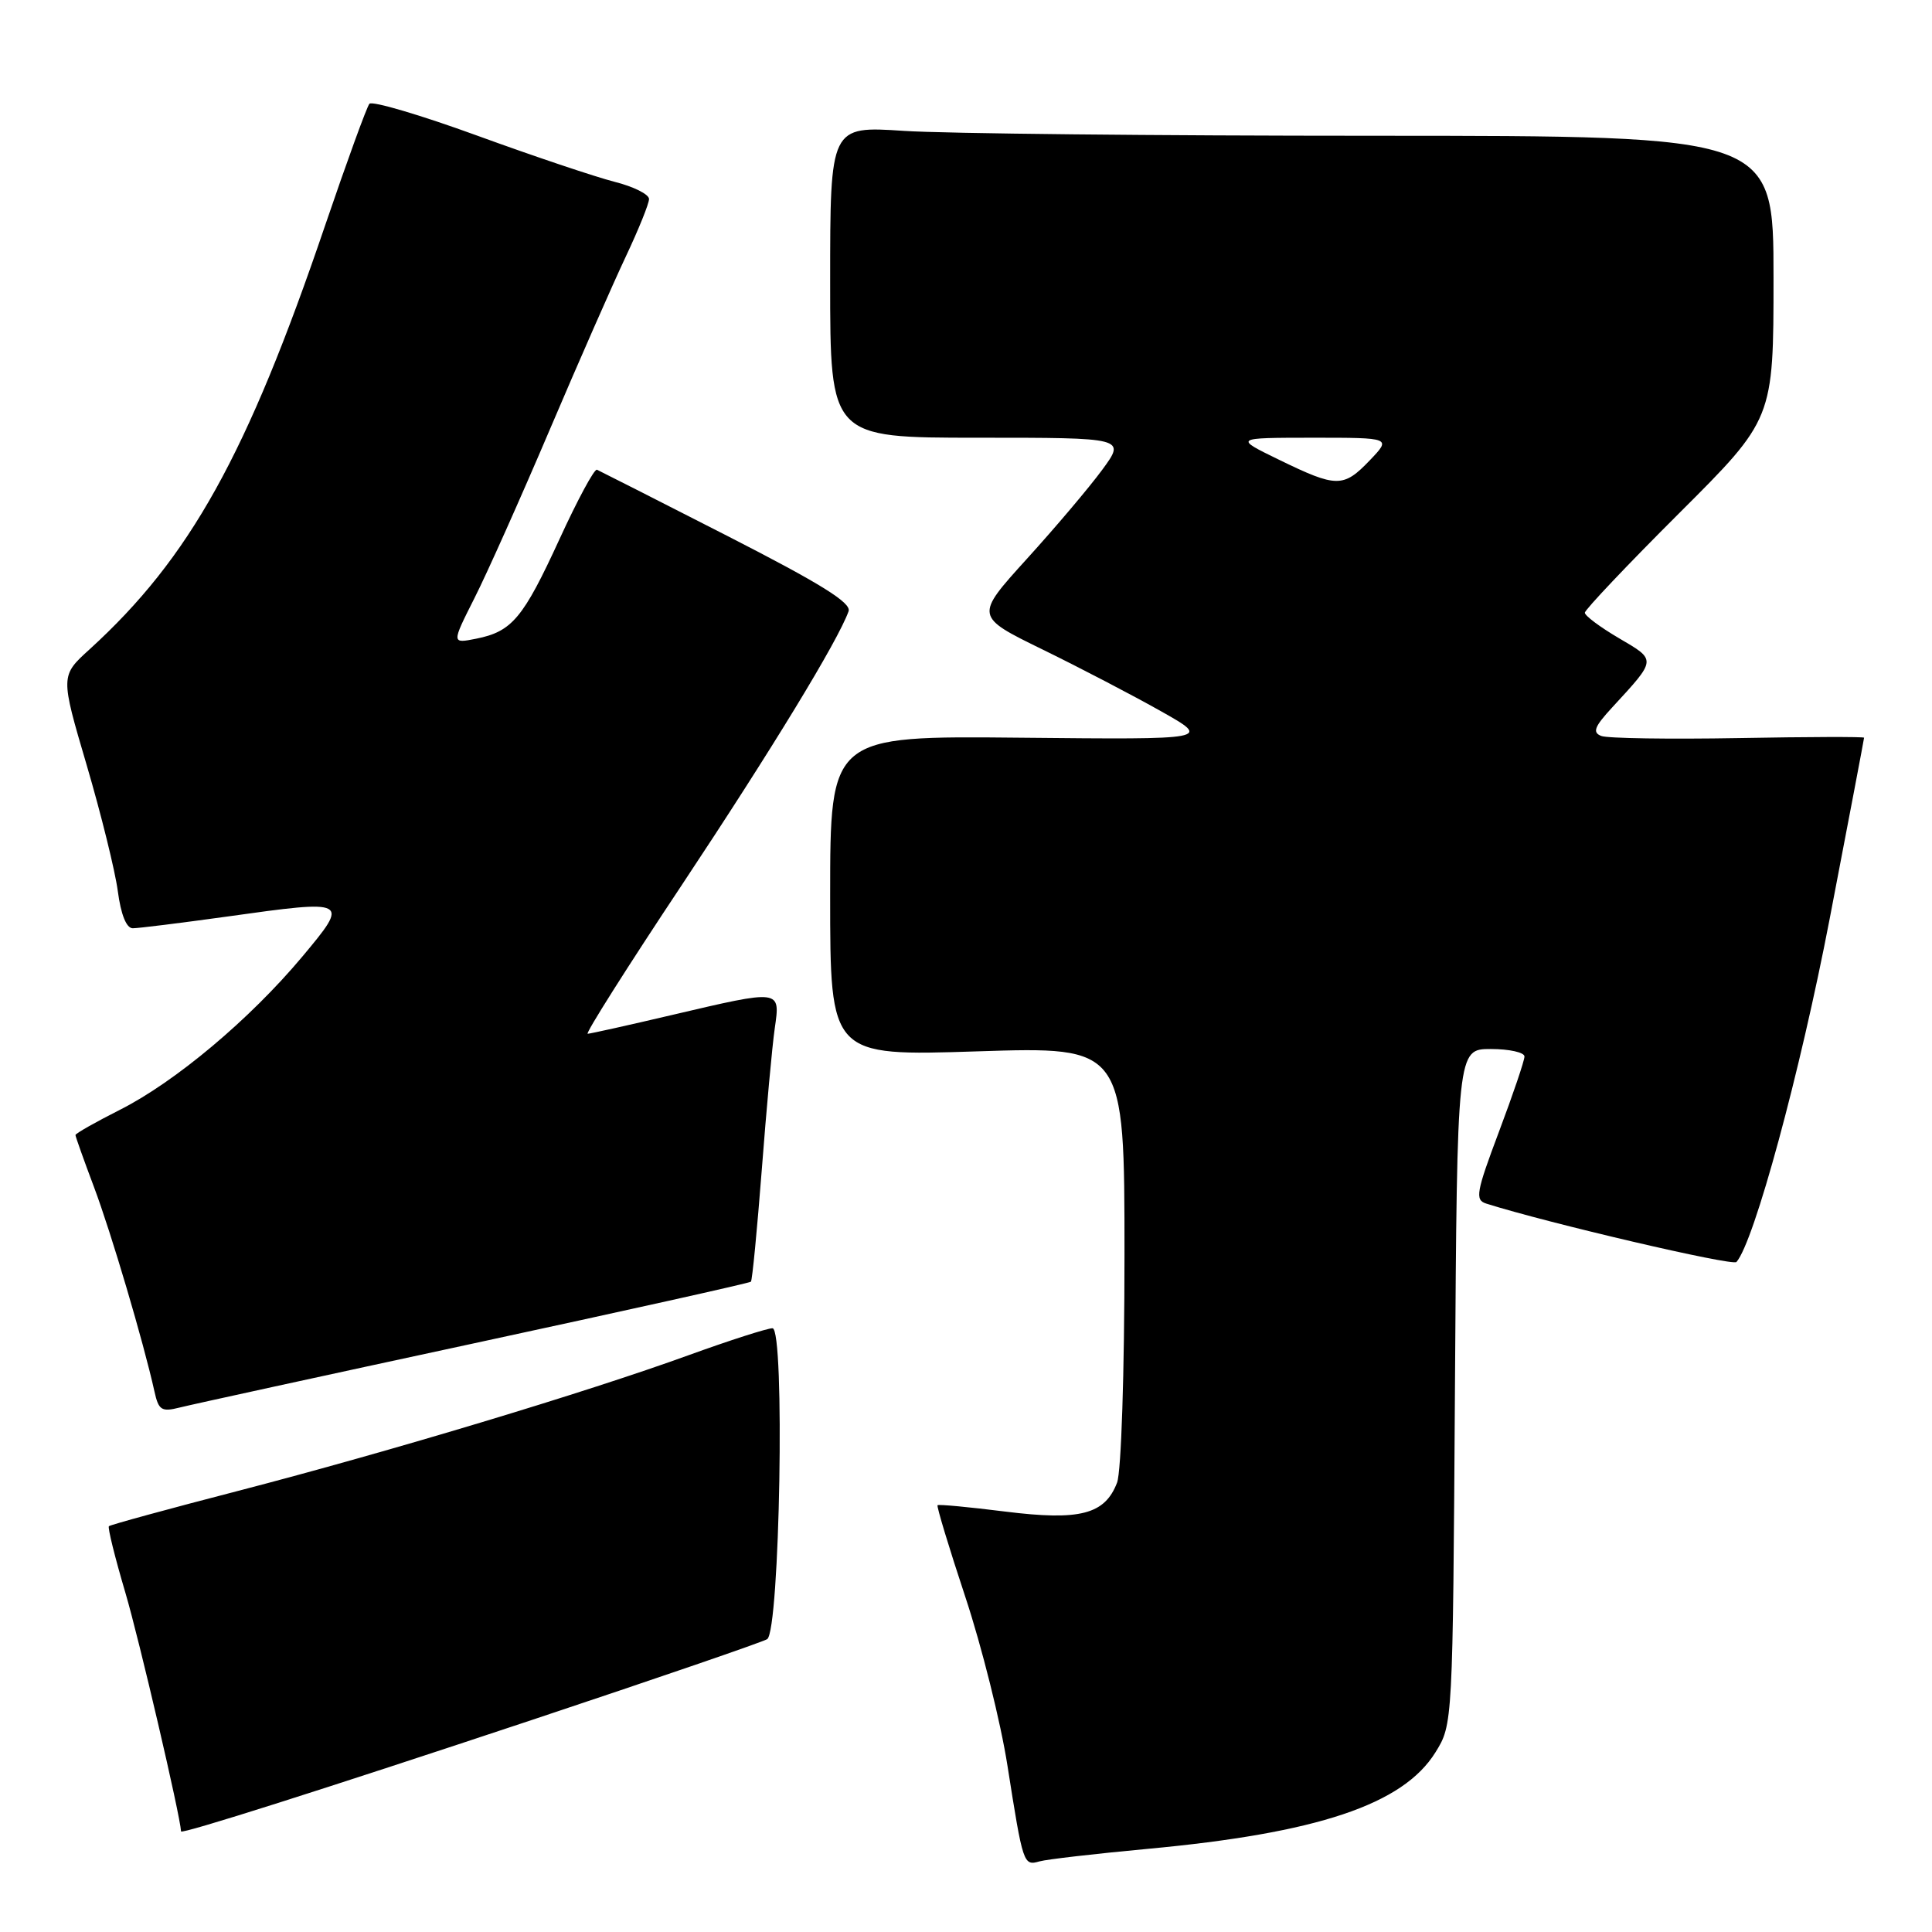 <?xml version="1.0" encoding="UTF-8" standalone="no"?>
<!DOCTYPE svg PUBLIC "-//W3C//DTD SVG 1.1//EN" "http://www.w3.org/Graphics/SVG/1.1/DTD/svg11.dtd" >
<svg xmlns="http://www.w3.org/2000/svg" xmlns:xlink="http://www.w3.org/1999/xlink" version="1.1" viewBox="0 0 256 256">
 <g >
 <path fill="currentColor"
d=" M 152.00 244.99 C 174.59 242.90 185.90 239.11 190.20 232.20 C 192.50 228.50 192.50 228.48 192.79 183.75 C 193.08 139.00 193.08 139.00 197.54 139.00 C 199.99 139.00 202.00 139.45 202.00 139.99 C 202.00 140.54 200.48 145.02 198.62 149.96 C 195.60 157.99 195.42 159.00 196.93 159.48 C 205.07 162.06 229.59 167.79 230.09 167.22 C 232.43 164.57 238.54 142.06 242.44 121.75 C 244.95 108.69 247.00 97.89 247.00 97.75 C 247.00 97.61 239.51 97.63 230.35 97.80 C 221.19 97.96 213.01 97.84 212.18 97.52 C 210.97 97.05 211.26 96.30 213.64 93.72 C 219.54 87.31 219.53 87.50 214.53 84.57 C 212.04 83.11 210.00 81.59 210.00 81.19 C 210.00 80.80 215.62 74.86 222.50 68.00 C 235.00 55.53 235.00 55.53 235.00 36.77 C 235.00 18.00 235.00 18.00 182.25 17.99 C 153.24 17.99 125.11 17.70 119.75 17.34 C 110.00 16.70 110.00 16.70 110.00 37.35 C 110.00 58.00 110.00 58.00 129.59 58.00 C 149.17 58.00 149.17 58.00 146.05 62.25 C 144.33 64.59 139.83 69.91 136.04 74.08 C 129.16 81.67 129.16 81.67 138.18 86.08 C 143.15 88.51 150.20 92.19 153.85 94.25 C 160.50 98.00 160.50 98.00 135.25 97.75 C 110.00 97.50 110.00 97.50 110.00 118.72 C 110.00 139.94 110.00 139.94 129.50 139.31 C 149.00 138.68 149.00 138.68 149.00 166.28 C 149.00 181.88 148.57 194.99 148.02 196.45 C 146.41 200.67 143.11 201.53 133.19 200.29 C 128.41 199.69 124.38 199.31 124.23 199.45 C 124.09 199.59 125.74 205.05 127.91 211.60 C 130.08 218.14 132.60 228.22 133.50 234.00 C 135.56 247.08 135.61 247.25 137.75 246.64 C 138.71 246.37 145.12 245.63 152.00 244.99 Z  M 70.52 227.89 C 87.04 222.39 101.04 217.58 101.65 217.20 C 103.34 216.13 104.03 176.00 102.36 176.00 C 101.67 176.00 96.69 177.60 91.30 179.55 C 77.70 184.49 51.68 192.32 31.63 197.53 C 22.35 199.93 14.61 202.05 14.43 202.23 C 14.25 202.41 15.23 206.37 16.61 211.03 C 18.44 217.22 23.89 240.60 23.99 242.67 C 24.01 243.08 42.82 237.11 70.52 227.89 Z  M 62.84 177.99 C 82.83 173.68 99.33 170.01 99.50 169.83 C 99.68 169.65 100.32 162.97 100.94 155.00 C 101.55 147.03 102.32 138.59 102.66 136.25 C 103.40 131.07 103.55 131.09 89.00 134.50 C 83.22 135.86 78.21 136.97 77.87 136.98 C 77.52 136.99 83.14 128.10 90.37 117.23 C 102.28 99.29 111.02 84.95 112.44 81.00 C 112.85 79.88 108.73 77.33 96.35 71.00 C 87.21 66.33 79.44 62.39 79.10 62.24 C 78.75 62.10 76.52 66.24 74.14 71.43 C 69.32 81.92 67.85 83.68 63.10 84.63 C 59.83 85.28 59.83 85.28 62.85 79.29 C 64.52 76.00 69.02 65.92 72.86 56.90 C 76.70 47.88 81.23 37.58 82.92 34.00 C 84.61 30.42 86.00 26.99 86.00 26.37 C 86.00 25.75 83.94 24.72 81.43 24.09 C 78.92 23.45 70.72 20.70 63.23 17.97 C 55.73 15.24 49.30 13.34 48.95 13.75 C 48.60 14.16 45.96 21.42 43.08 29.87 C 32.73 60.32 25.16 73.92 11.88 86.03 C 8.00 89.55 8.00 89.55 11.48 101.36 C 13.39 107.85 15.25 115.38 15.61 118.08 C 16.02 121.19 16.75 123.00 17.59 123.00 C 18.33 123.00 23.95 122.30 30.08 121.45 C 46.28 119.18 46.36 119.22 40.03 126.79 C 33.11 135.05 23.23 143.35 15.90 147.05 C 12.66 148.69 10.00 150.19 10.00 150.40 C 10.00 150.60 11.10 153.69 12.45 157.28 C 14.73 163.34 19.00 177.78 20.46 184.35 C 21.01 186.86 21.40 187.11 23.79 186.51 C 25.28 186.13 42.85 182.30 62.84 177.99 Z  M 169.50 60.93 C 163.50 58.01 163.50 58.01 173.94 58.00 C 184.37 58.00 184.37 58.00 181.50 61.00 C 178.01 64.64 177.12 64.64 169.50 60.93 Z "/>
</g>
</svg>
